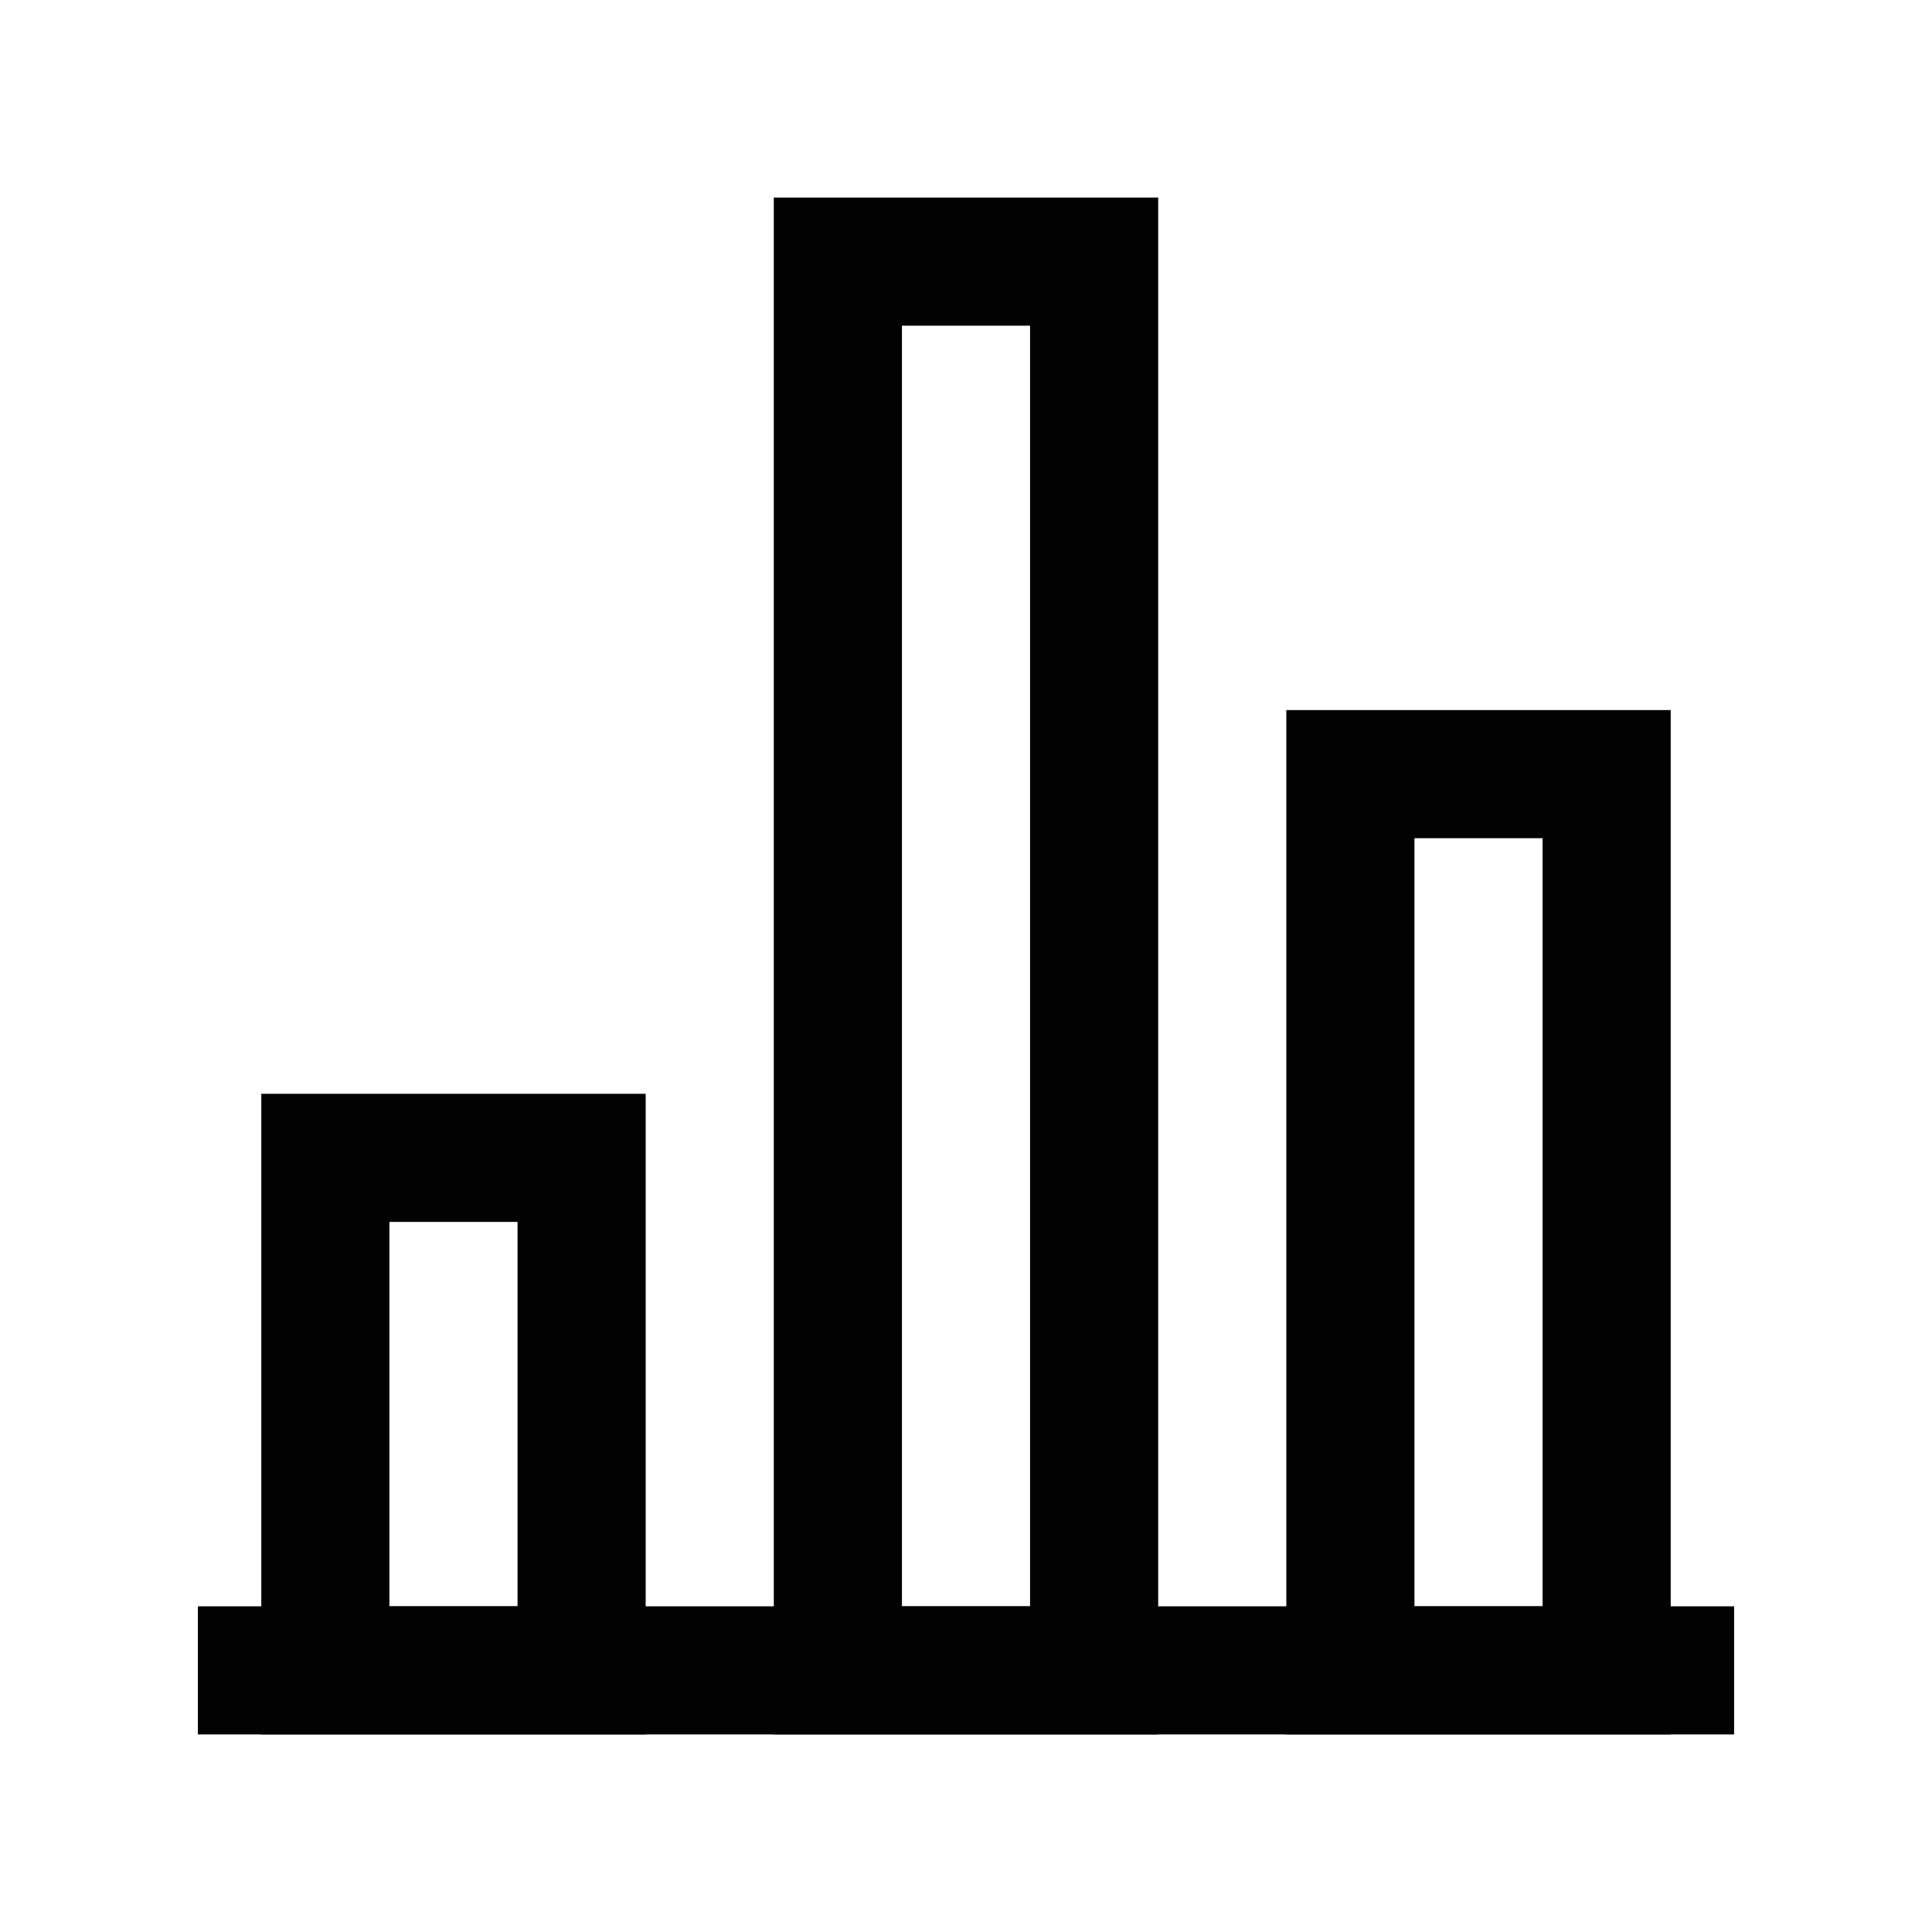 <!DOCTYPE svg PUBLIC "-//W3C//DTD SVG 1.1//EN" "http://www.w3.org/Graphics/SVG/1.1/DTD/svg11.dtd">
<!-- Uploaded to: SVG Repo, www.svgrepo.com, Transformed by: SVG Repo Mixer Tools -->
<svg width="800px" height="800px" viewBox="-2.4 -2.4 28.80 28.80" id="Layer_1" data-name="Layer 1" xmlns="http://www.w3.org/2000/svg" fill="#000000">
<g id="SVGRepo_bgCarrier" stroke-width="0"/>
<g id="SVGRepo_tracerCarrier" stroke-linecap="round" stroke-linejoin="round" stroke="#CCCCCC" stroke-width="3.648"/>
<g id="SVGRepo_iconCarrier">
<defs>
<style>.cls-1{fill:none;stroke:#020202;stroke-miterlimit:10;stroke-width:1.91px;}</style>
</defs>
<rect class="cls-1" x="2.45" y="14.86" width="3.82" height="7.64"/>
<rect class="cls-1" x="17.73" y="9.14" width="3.82" height="13.36"/>
<rect class="cls-1" x="10.09" y="1.5" width="3.82" height="21"/>
<line class="cls-1" x1="0.55" y1="22.5" x2="23.45" y2="22.5"/>
</g>
</svg>